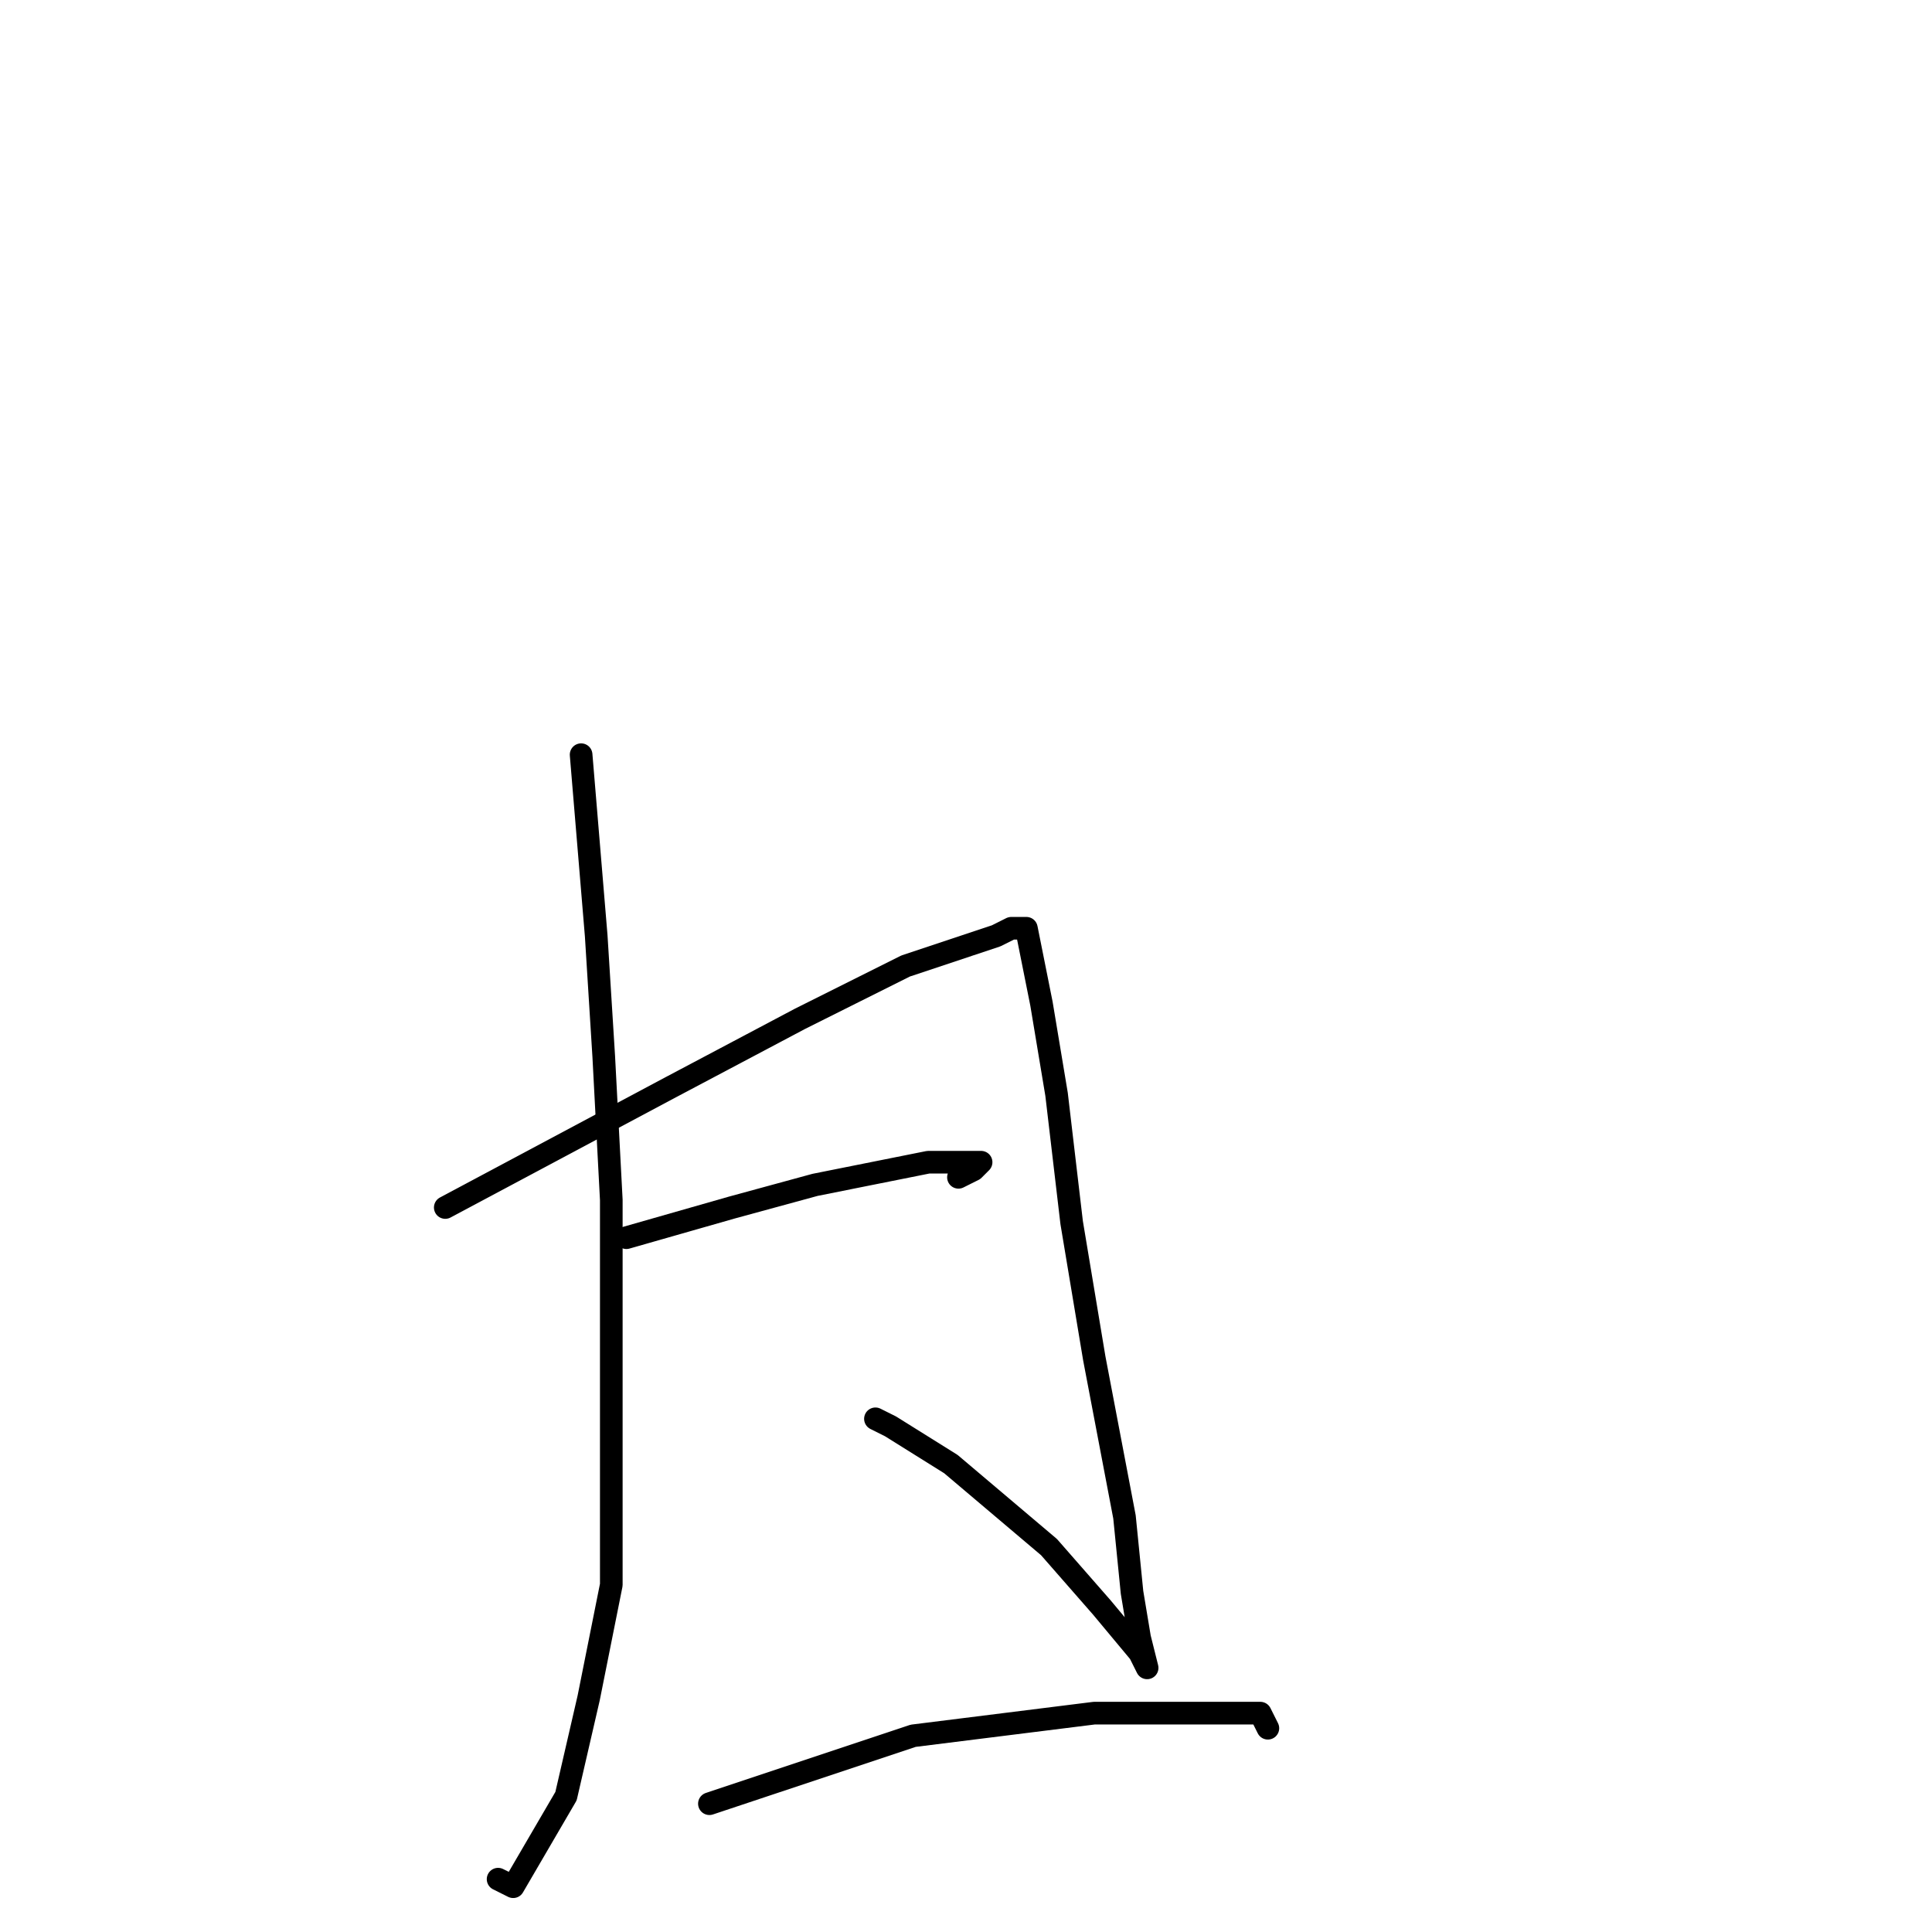 <?xml version="1.0" standalone="no"?>
    <svg width="256" height="256" xmlns="http://www.w3.org/2000/svg" version="1.1">
    <polyline stroke="black" stroke-width="3" stroke-linecap="round" fill="transparent" stroke-linejoin="round" points="59 160 74 152 89 144 106 135 120 128 132 124 134 123 134 123 135 123 136 123 138 133 140 145 142 162 145 180 149 201 150 211 151 217 152 221 151 219 146 213 139 205 126 194 118 189 116 188 116 188 " />
        <polyline stroke="black" stroke-width="3" stroke-linecap="round" fill="transparent" stroke-linejoin="round" points="77 100 78 112 79 124 80 140 81 159 81 180 81 210 78 225 75 238 68 250 66 249 66 249 " />
        <polyline stroke="black" stroke-width="3" stroke-linecap="round" fill="transparent" stroke-linejoin="round" points="83 164 90 162 97 160 108 157 123 154 128 154 130 154 129 155 127 156 127 156 " />
        <polyline stroke="black" stroke-width="3" stroke-linecap="round" fill="transparent" stroke-linejoin="round" points="94 239 100 237 106 235 121 230 145 227 156 227 164 227 167 227 168 229 168 229 " />
        </svg>